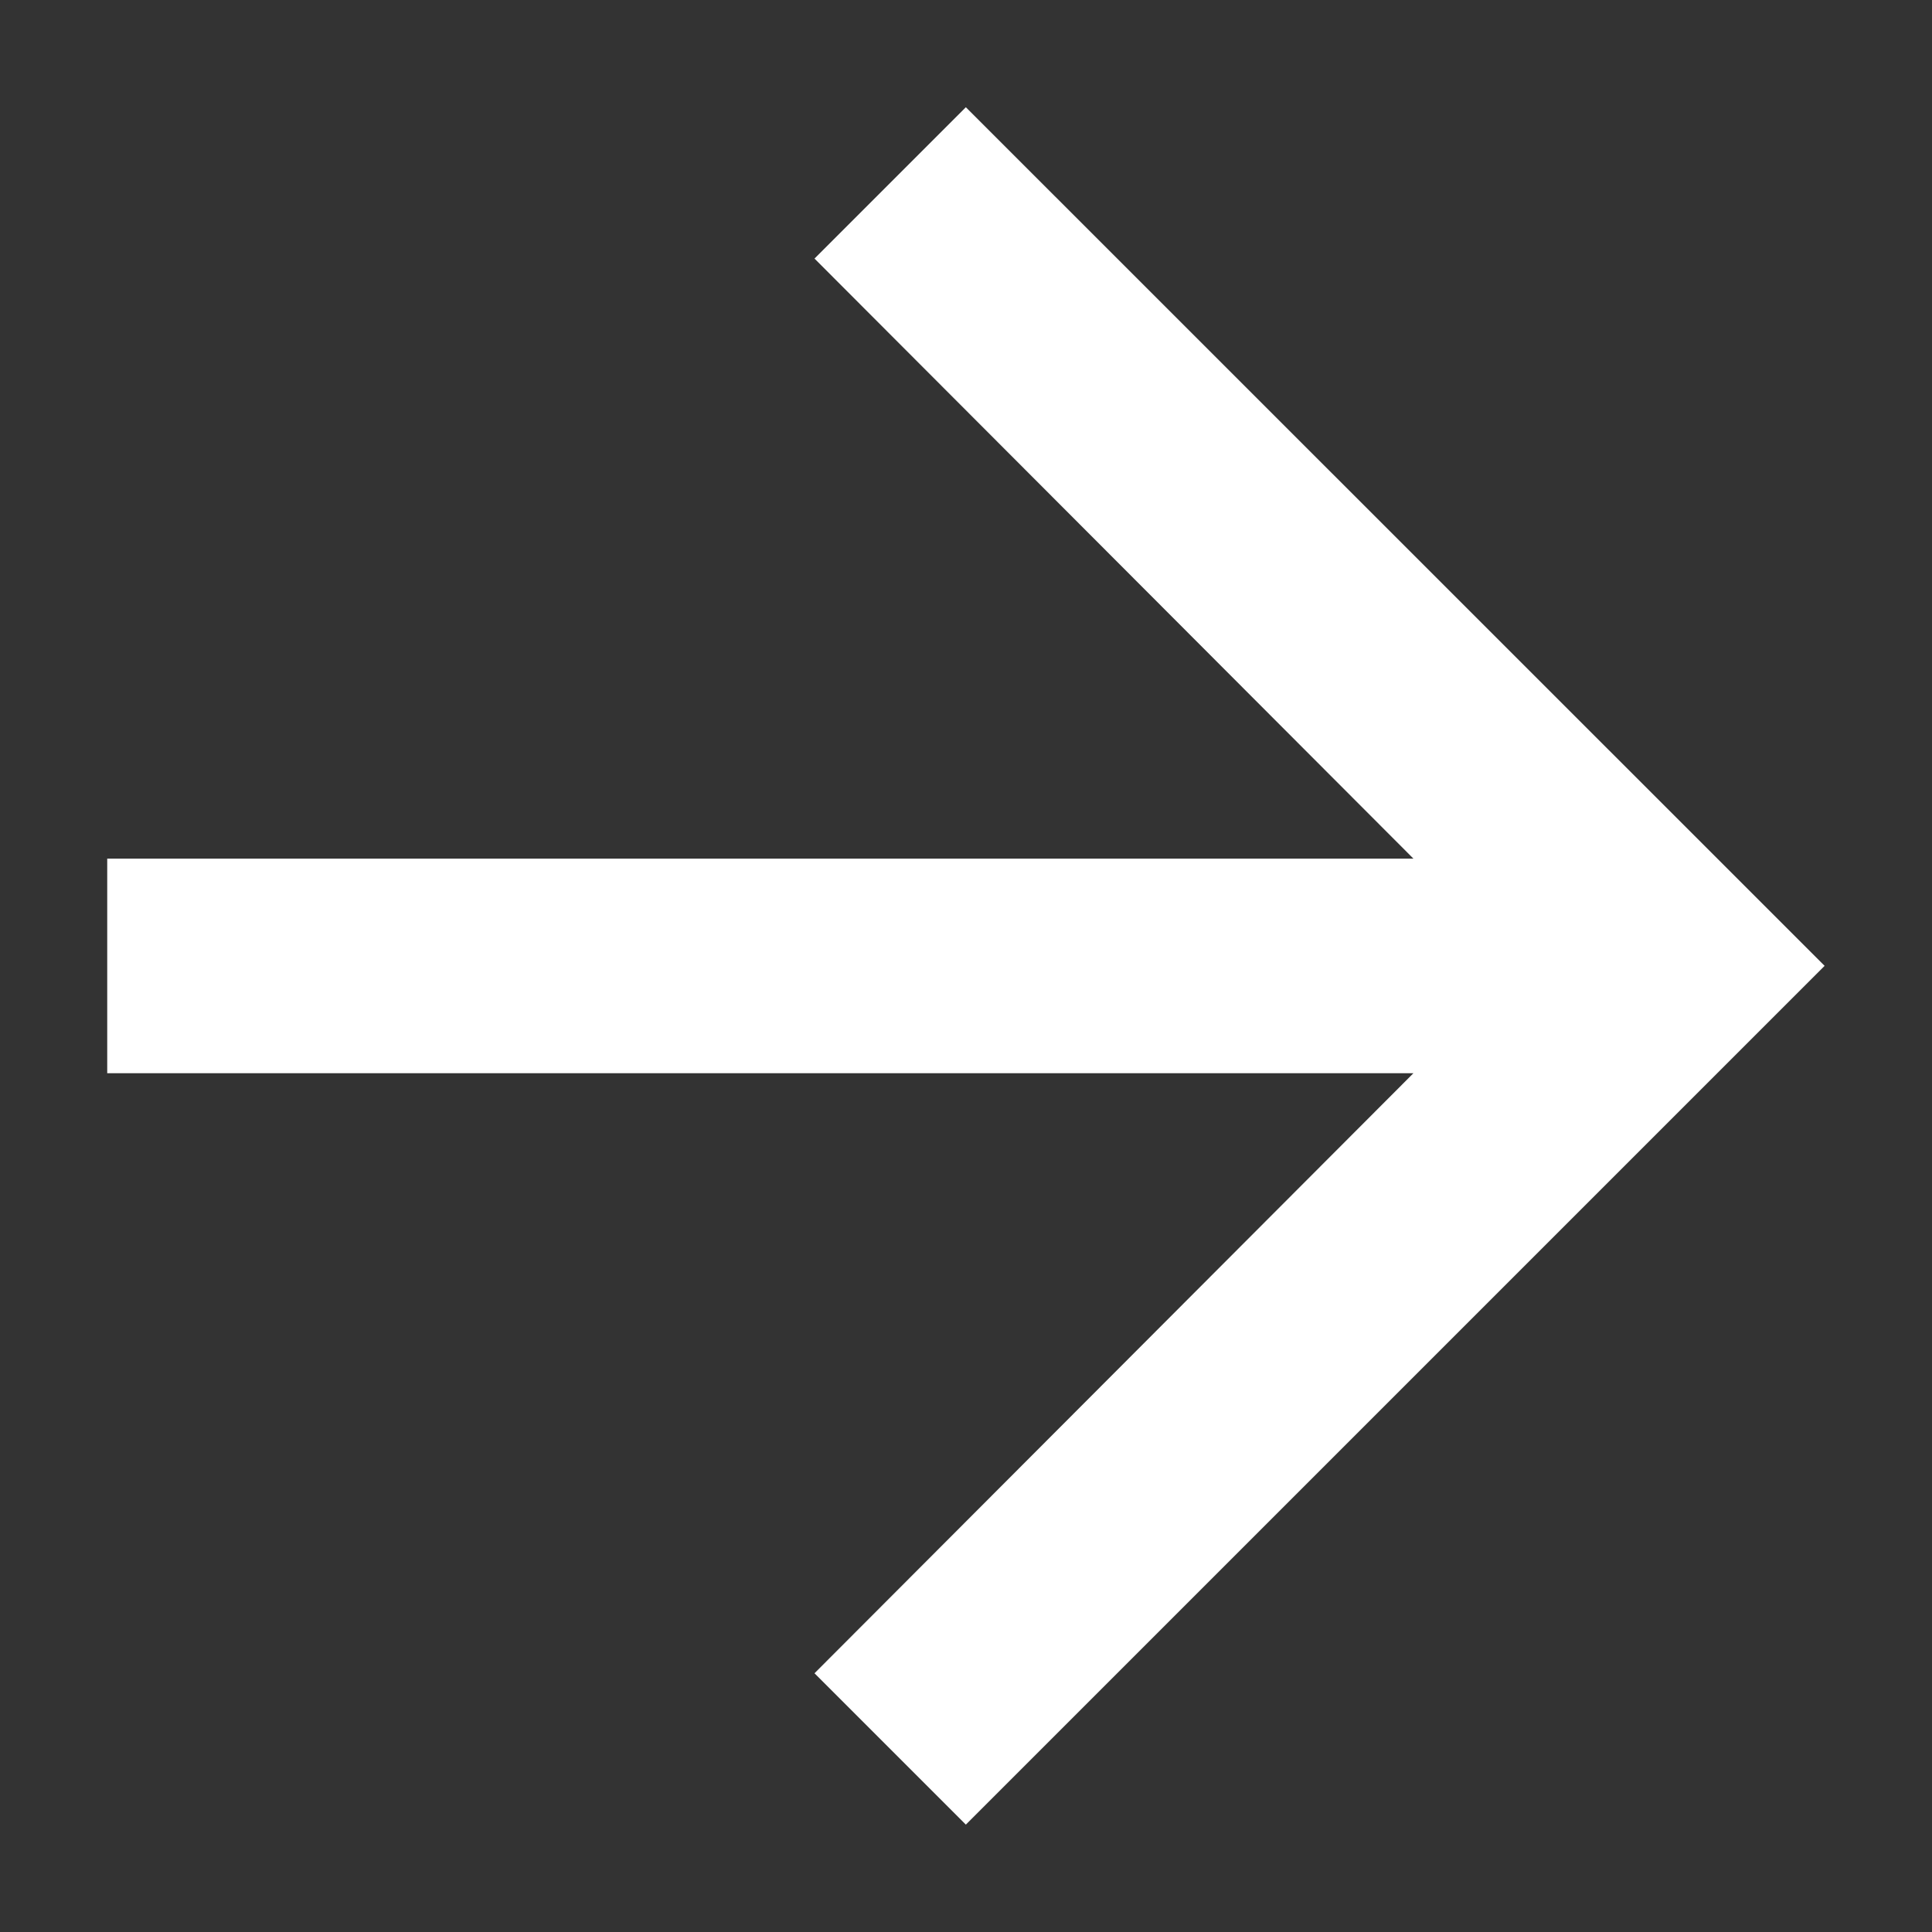 <svg width="12" height="12" viewBox="0 0 12 12" fill="none" xmlns="http://www.w3.org/2000/svg">
<rect x="0" y="0" width="12" height="12" fill="#333333" stroke="none"/>
<path d="M5.999 0.666L5.059 1.606L8.779 5.333H0.666V6.666H8.779L5.059 10.393L5.999 11.333L11.333 5.999L5.999 0.666Z" fill="white"/>
</svg>
